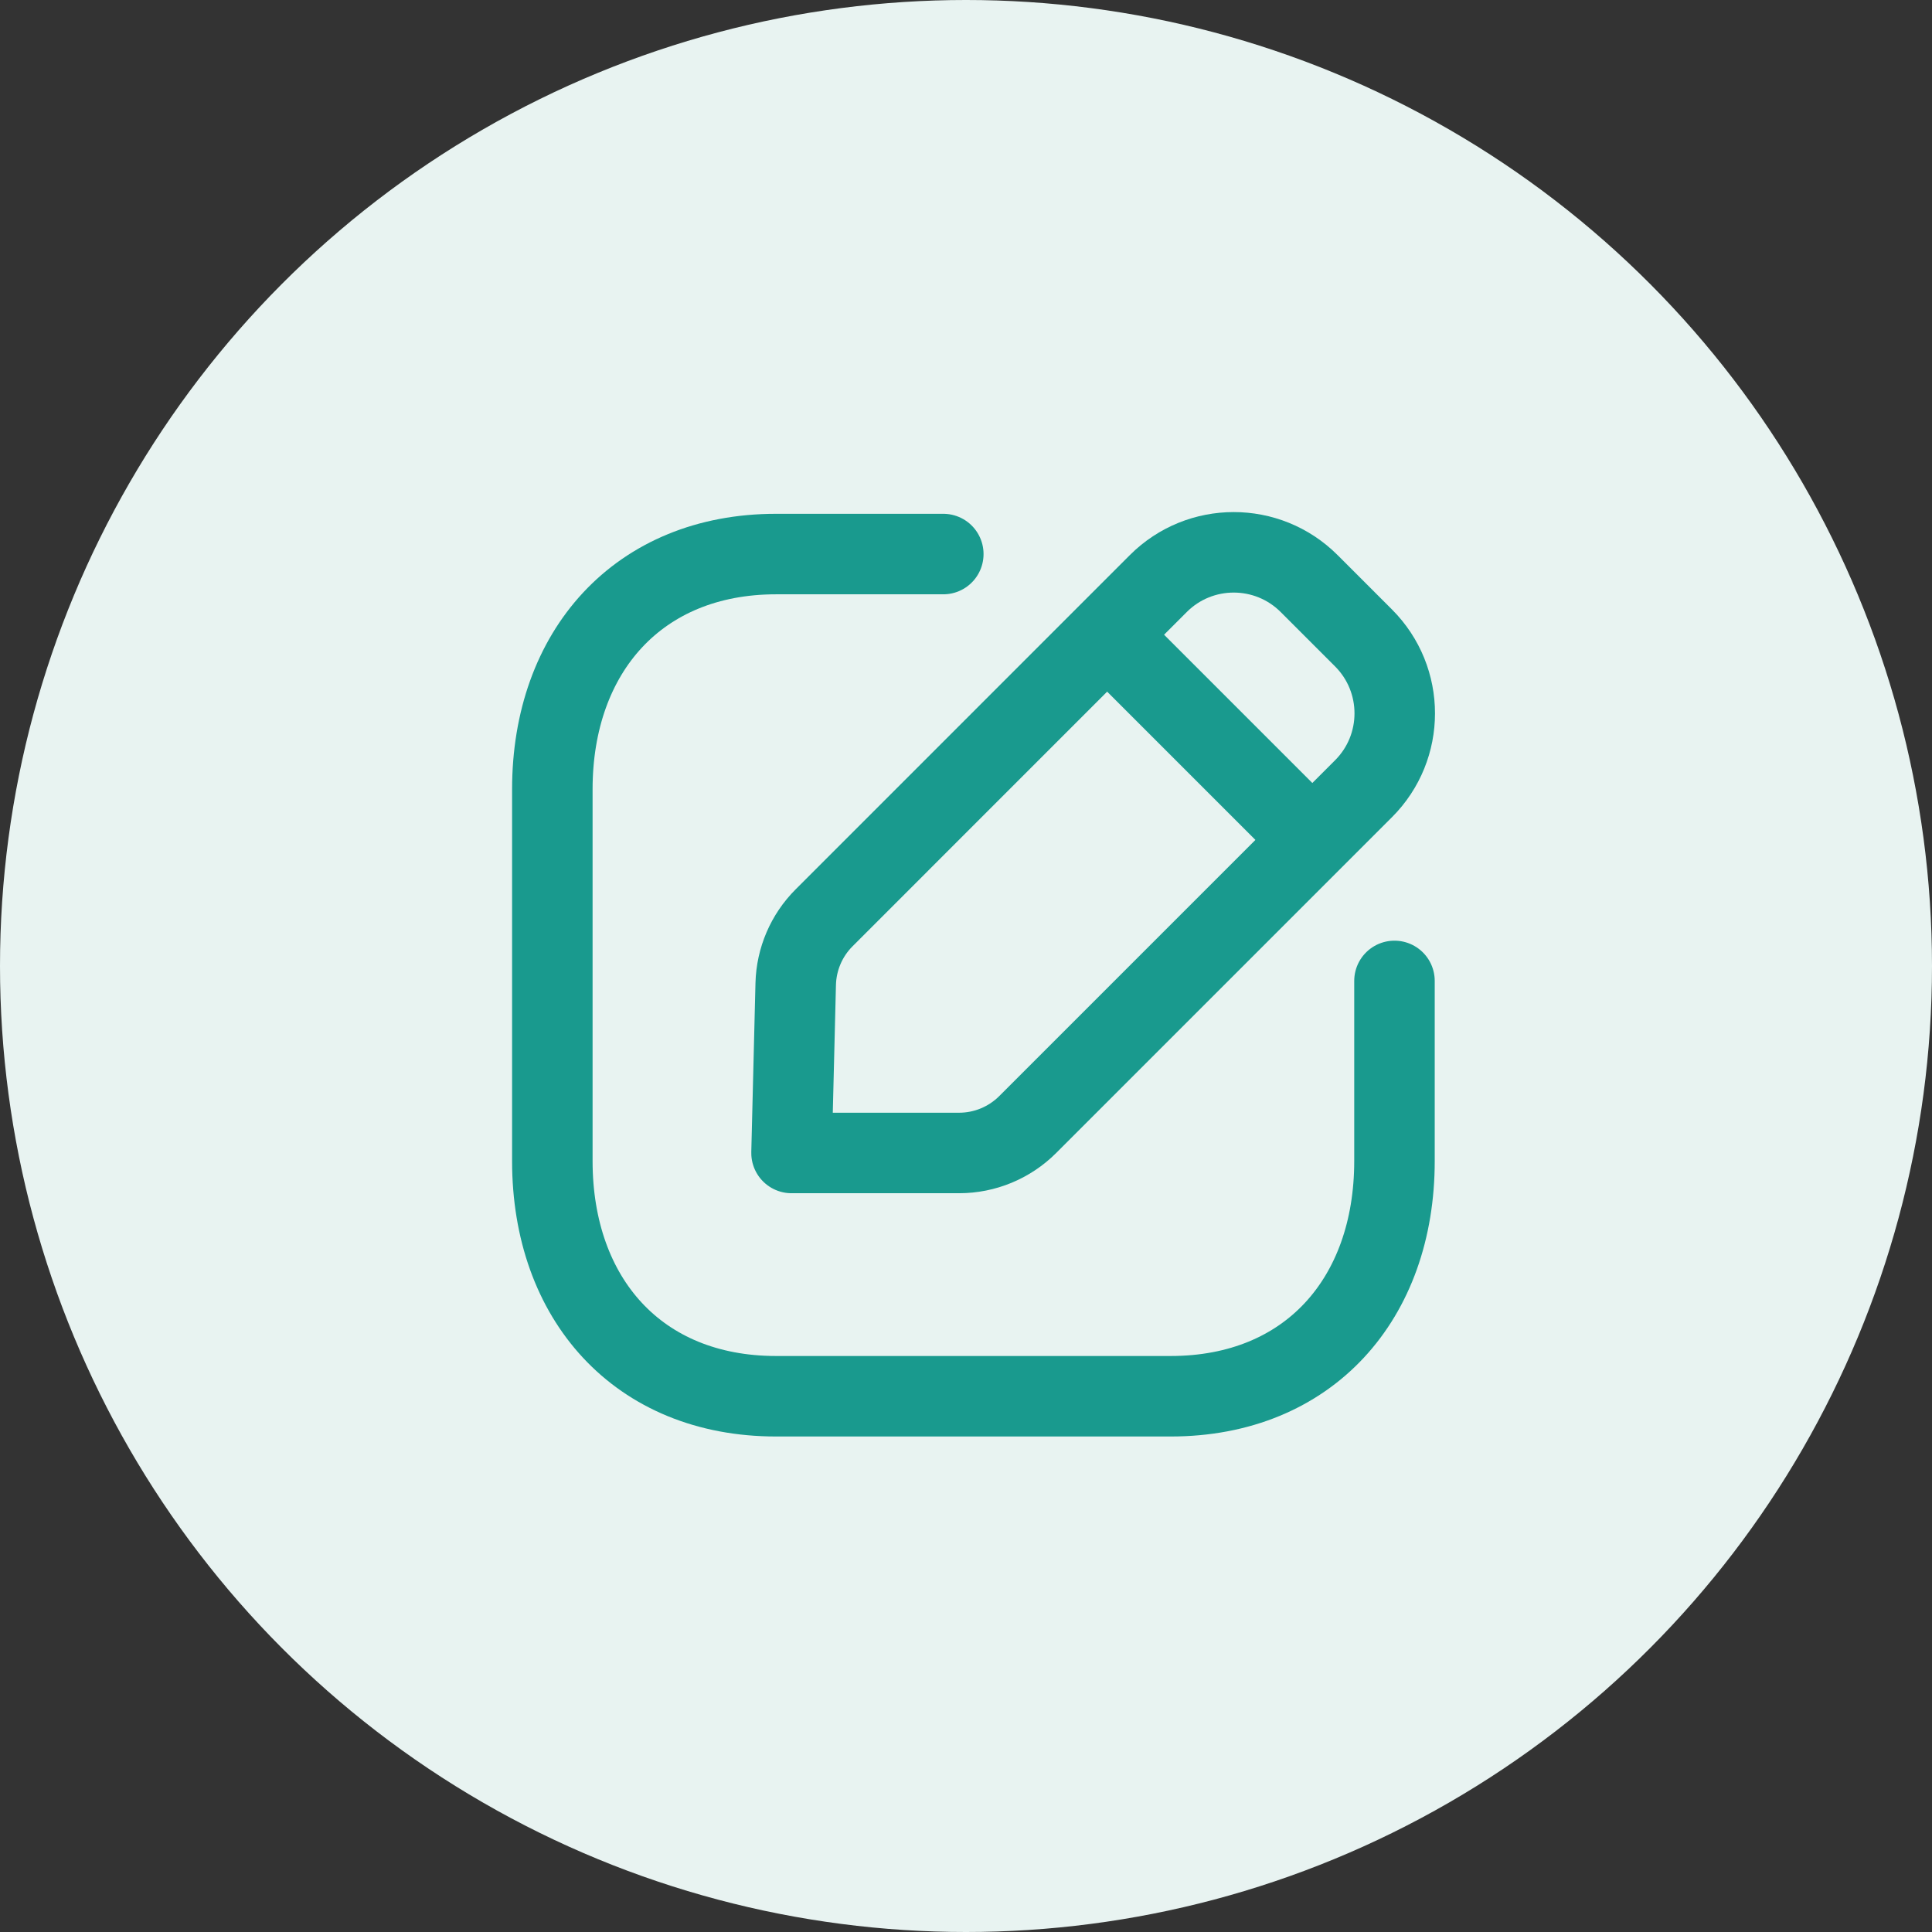 <svg width="36" height="36" viewBox="0 0 36 36" fill="none" xmlns="http://www.w3.org/2000/svg">
<rect x="0" y="0" width="36" height="36" fill="#333333" stroke="none"/>
<circle cx="18" cy="18" r="18" fill="#E8F3F1"/>
<path d="M17.577 10.324H14.461C11.899 10.324 10.292 12.138 10.292 14.707V21.635C10.292 24.203 11.891 26.017 14.461 26.017H21.814C24.385 26.017 25.984 24.203 25.984 21.635V18.278" stroke="#199A8E" stroke-width="1.5" stroke-linecap="round" stroke-linejoin="round"/>
<path fill-rule="evenodd" clip-rule="evenodd" d="M15.357 17.101L21.584 10.873C22.36 10.098 23.617 10.098 24.393 10.873L25.407 11.887C26.183 12.663 26.183 13.922 25.407 14.697L19.15 20.954C18.811 21.293 18.351 21.484 17.871 21.484H14.749L14.827 18.334C14.839 17.871 15.028 17.429 15.357 17.101Z" stroke="#199A8E" stroke-width="1.5" stroke-linecap="round" stroke-linejoin="round"/>
<path d="M20.638 11.835L24.443 15.64" stroke="#199A8E" stroke-width="1.5" stroke-linecap="round" stroke-linejoin="round"/>
</svg>

